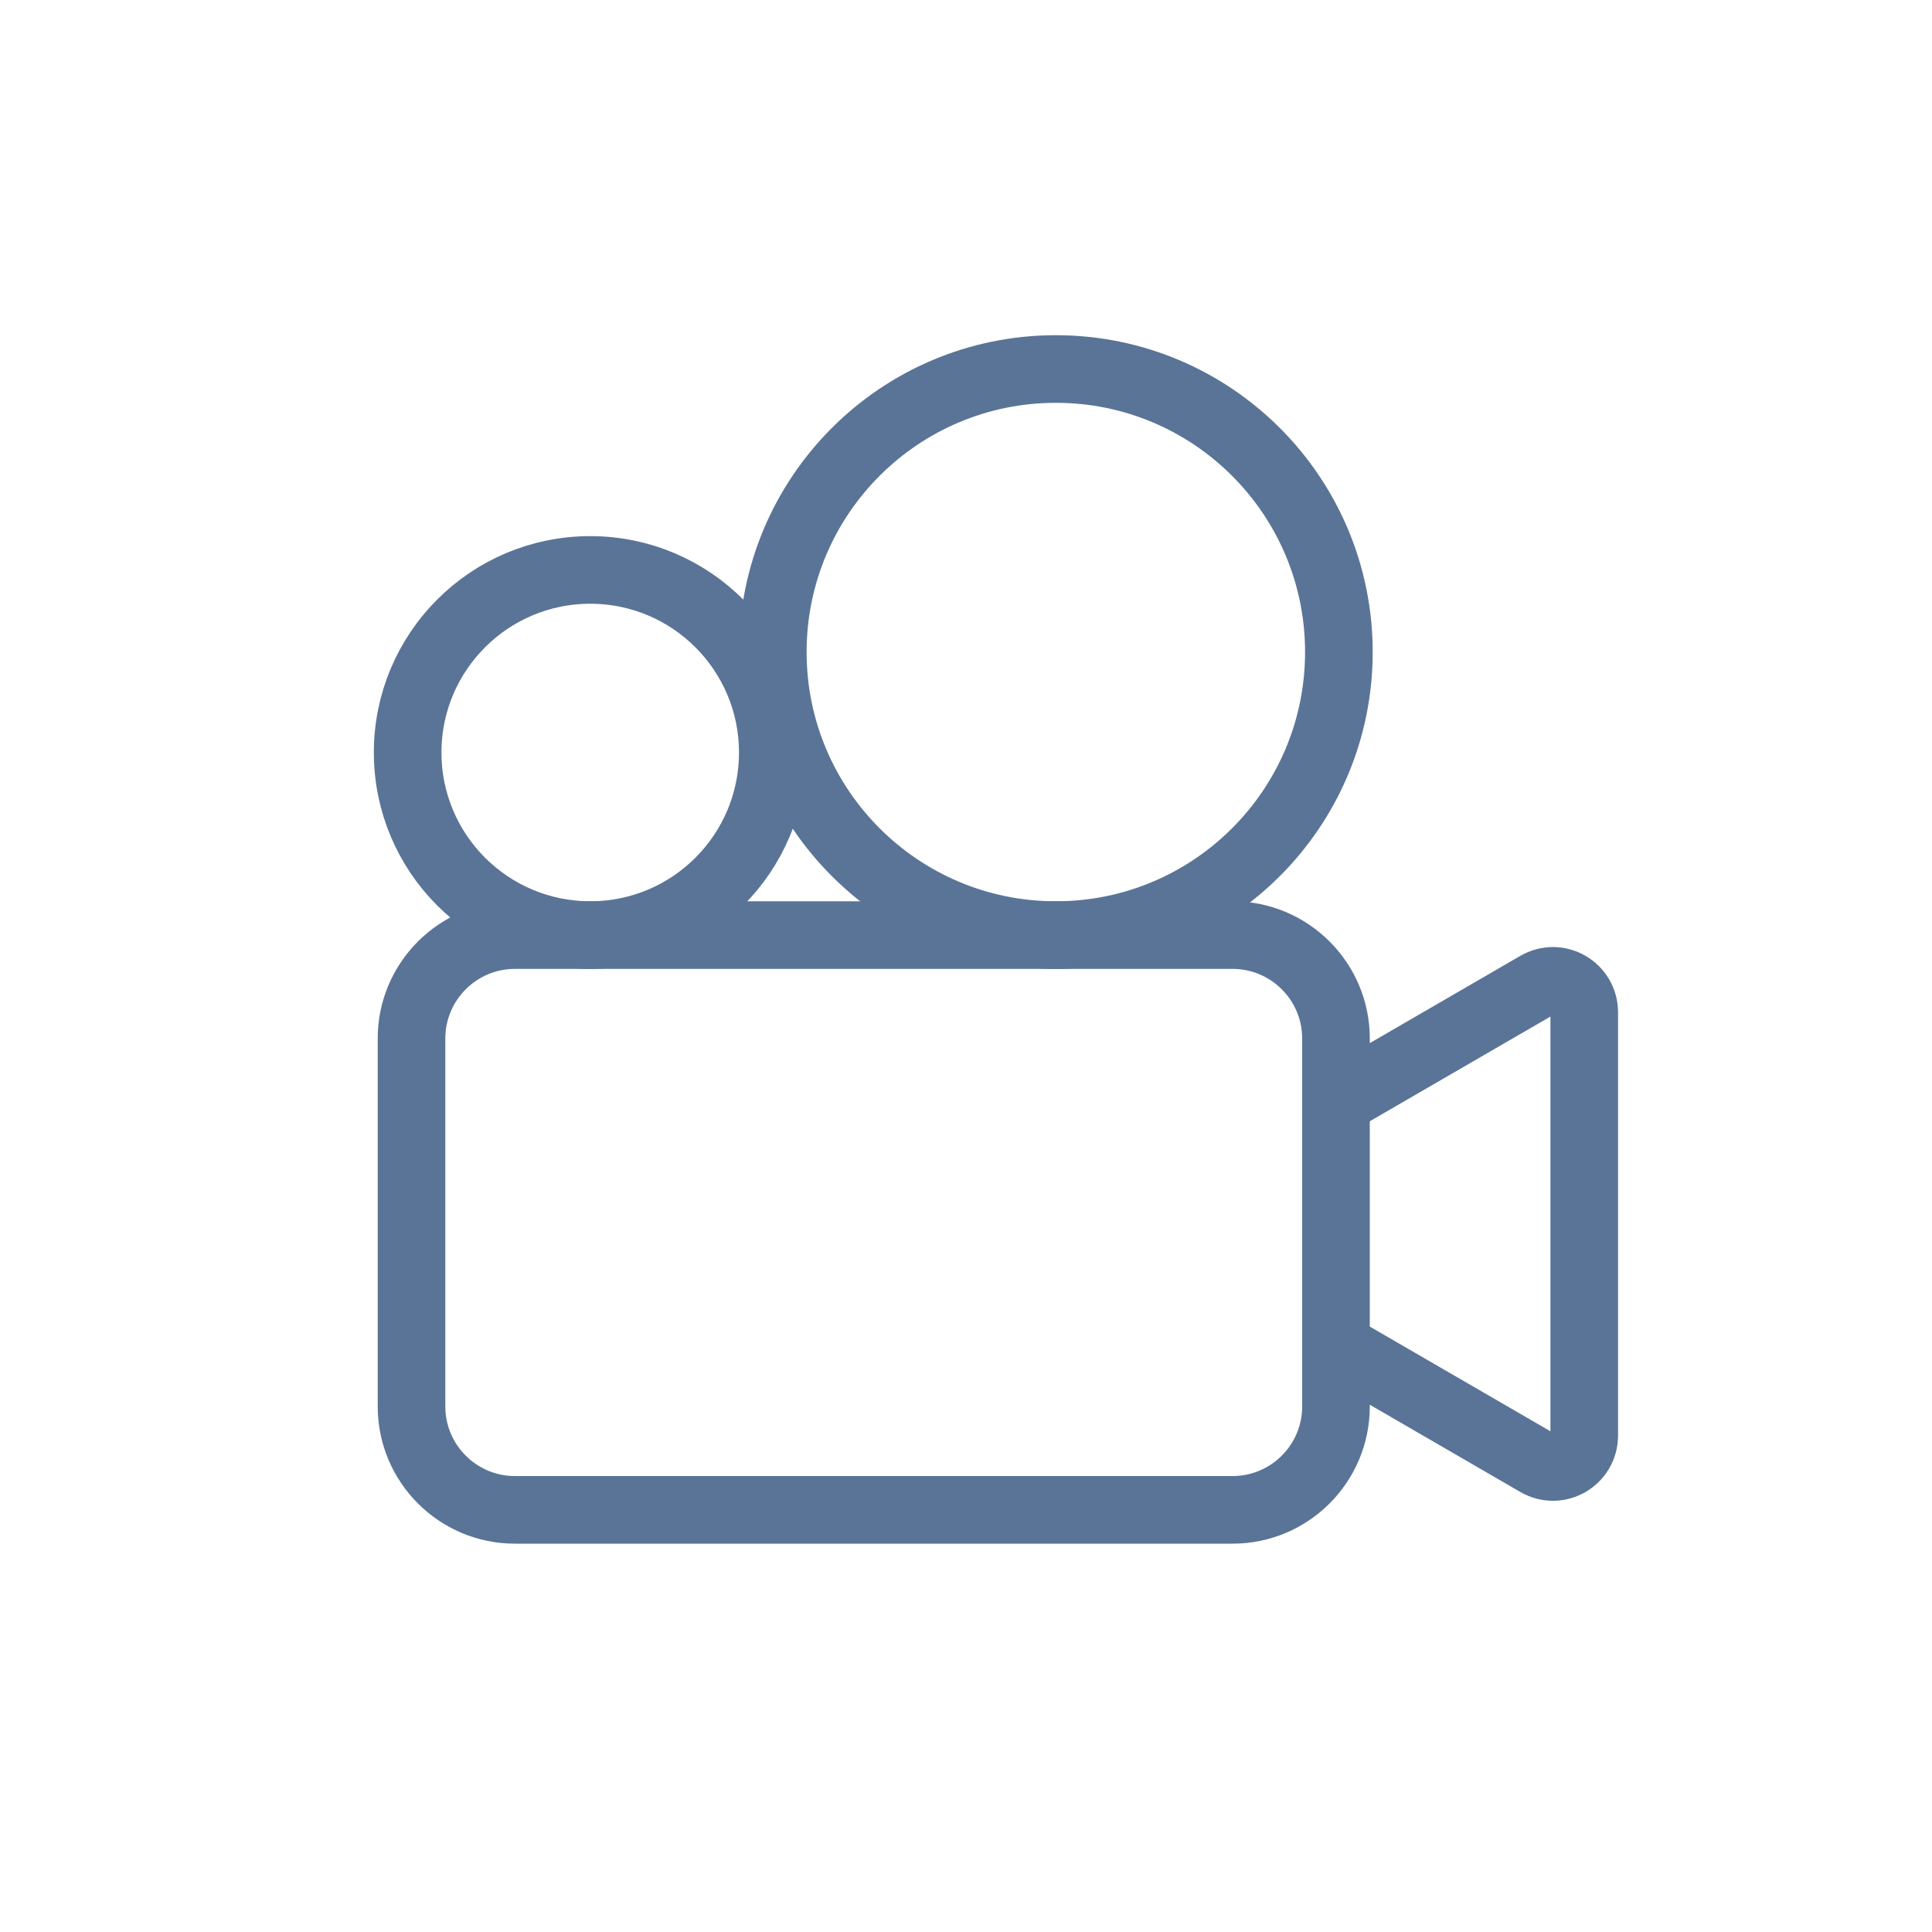 <?xml version="1.0" encoding="utf-8"?>
<!-- Generator: Adobe Illustrator 23.0.1, SVG Export Plug-In . SVG Version: 6.00 Build 0)  -->
<svg version="1.1" id="Layer_1" xmlns="http://www.w3.org/2000/svg" xmlns:xlink="http://www.w3.org/1999/xlink" x="0px" y="0px"
	 viewBox="0 0 200 200" style="enable-background:new 0 0 200 200;" xml:space="preserve">
<style type="text/css">
	.st0{fill:none;stroke:#5A7497;stroke-width:7;stroke-linecap:round;stroke-linejoin:round;stroke-miterlimit:10;}
	.st1{fill:#296691;}
	.st2{fill:#FFFFFF;}
</style>
<g>
	<path class="st0" d="M127.6,96.8H53.3c-5.9,0-10.7,4.8-10.7,10.7v38.1c0,5.9,4.8,10.7,10.7,10.7h74.3c5.9,0,10.7-4.8,10.7-10.7
		v-38.1C138.3,101.6,133.5,96.8,127.6,96.8z"/>
	<circle class="st0" cx="61.1" cy="77.9" r="18.9"/>
	<circle class="st0" cx="109.3" cy="67.5" r="29.3"/>
	<path class="st0" d="M138.4,139.4l20.7,12c2.2,1.3,4.9-0.3,4.9-2.8v-43.8c0-2.5-2.7-4.1-4.9-2.8l-20.7,12"/>
</g>
</svg>

